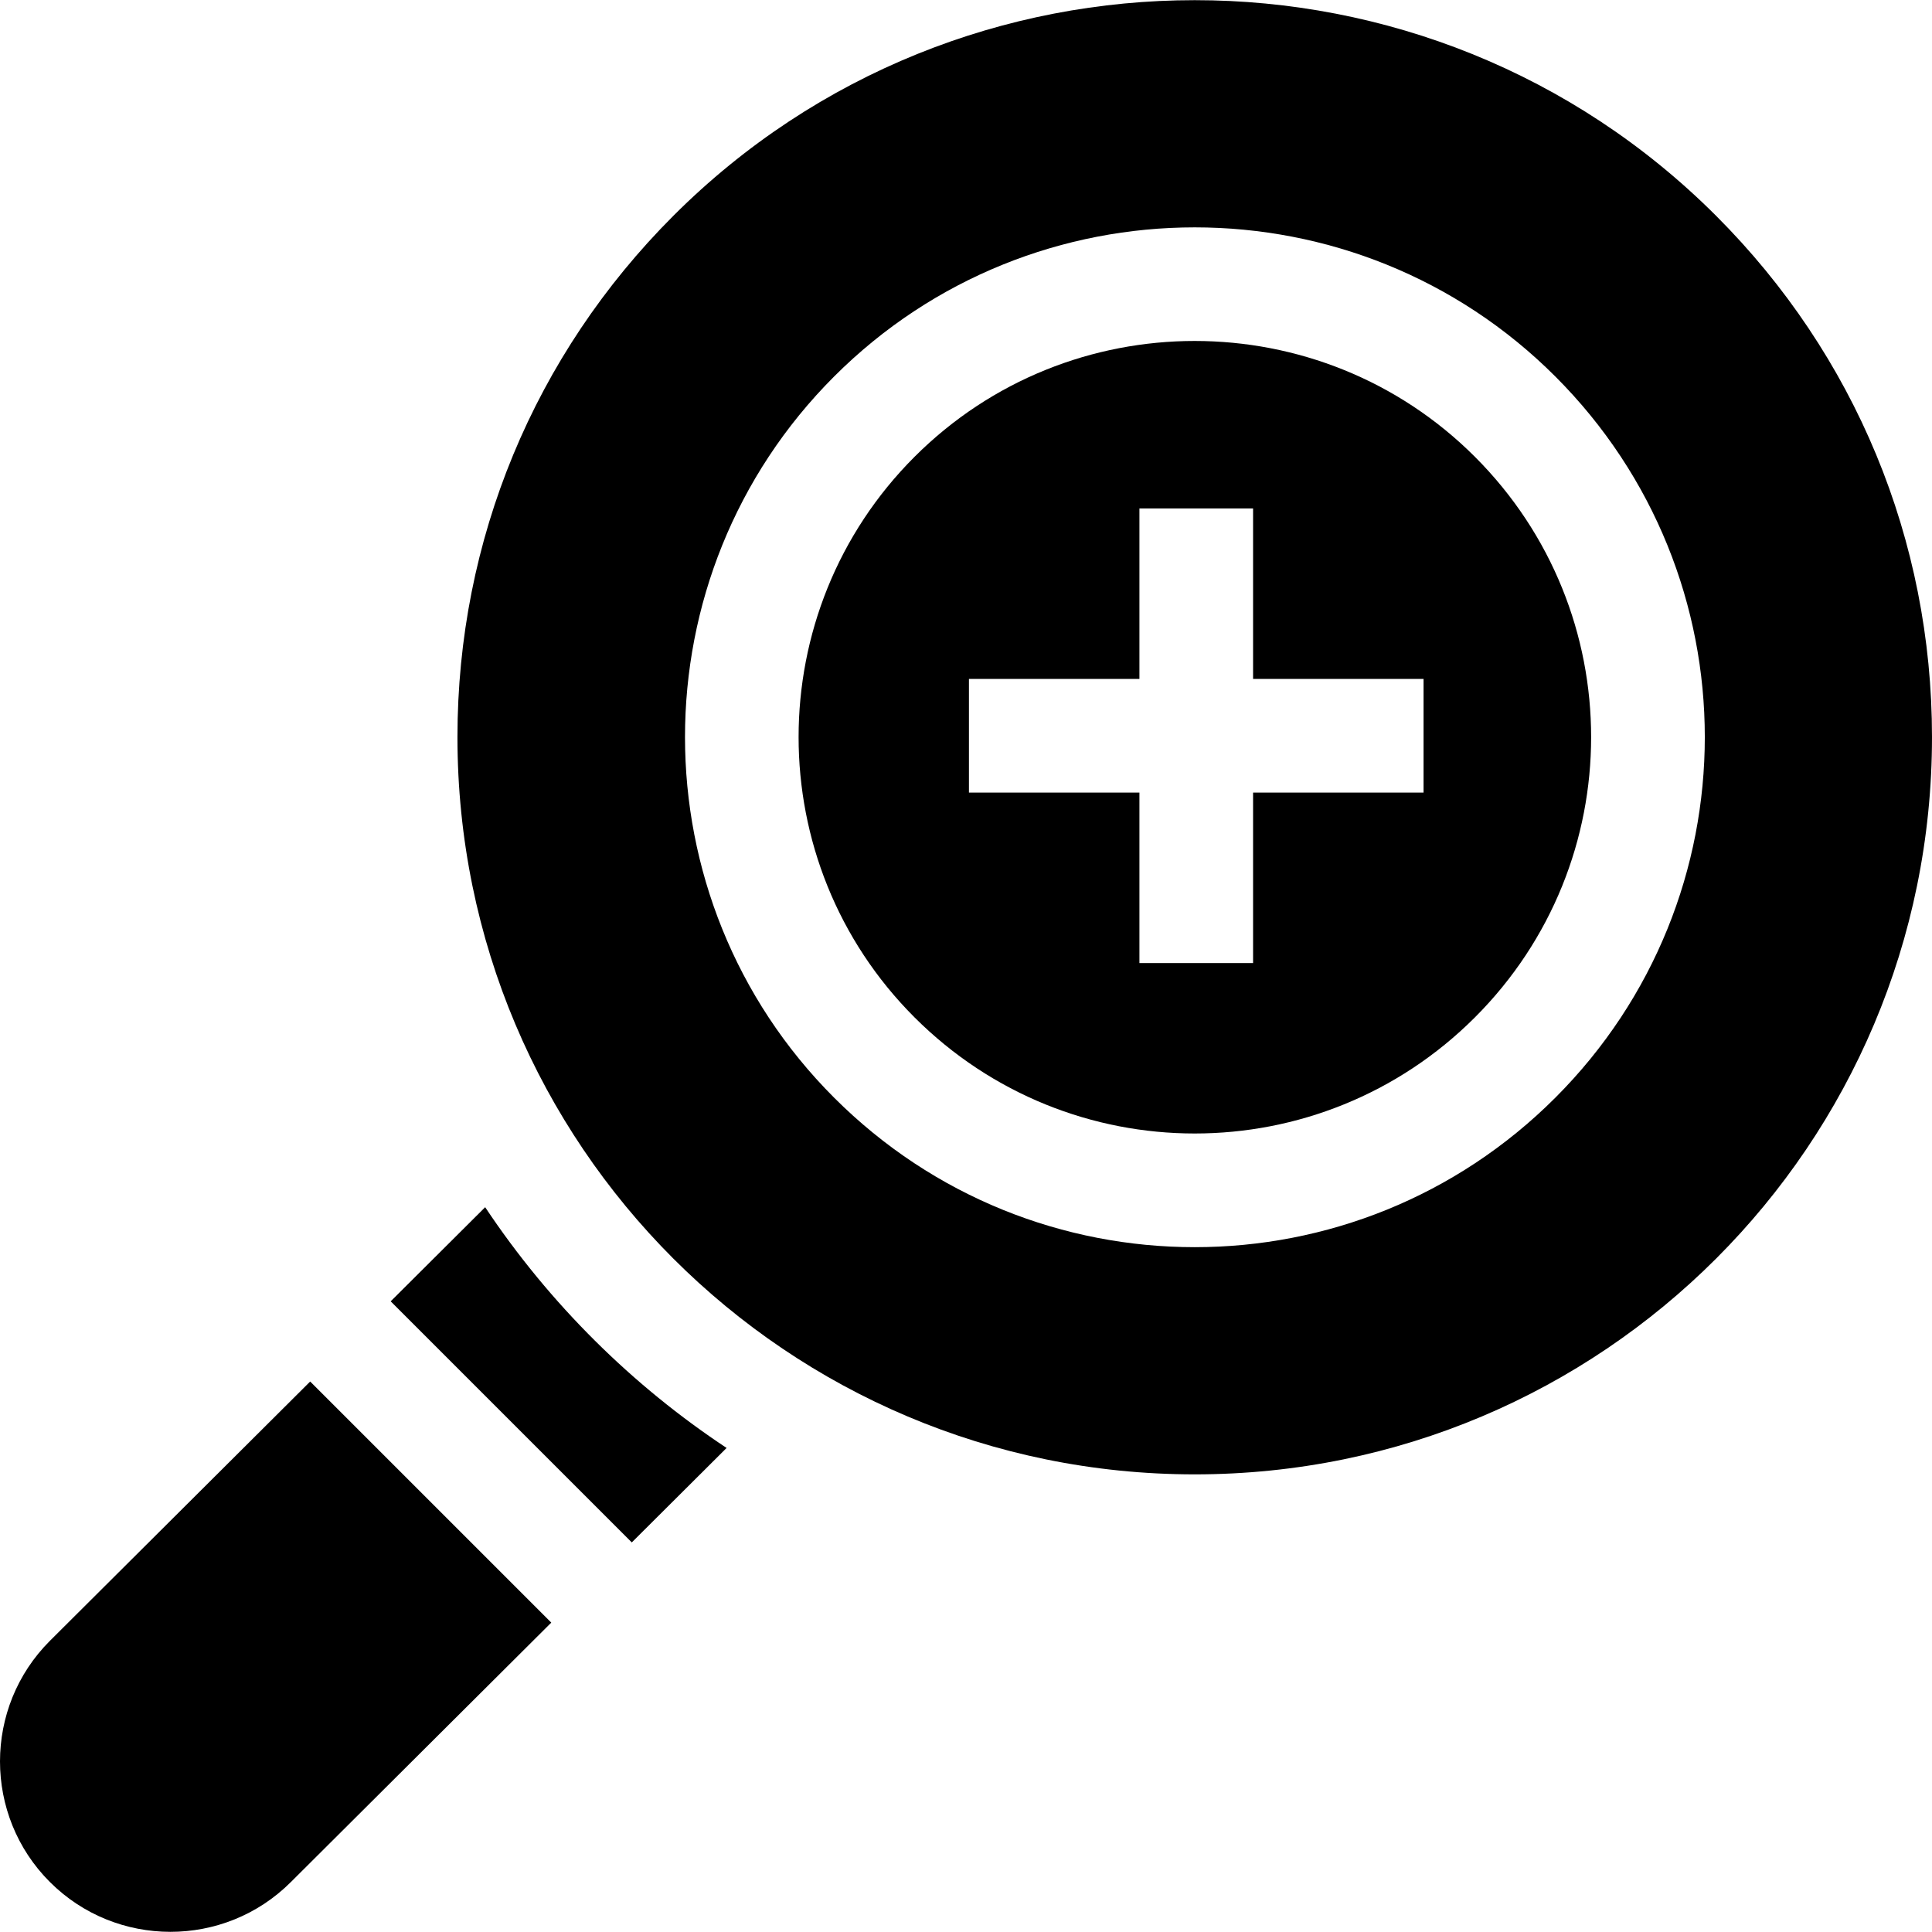 <svg id="Layer_1" enable-background="new 0 0 509.978 509.978" height="512" viewBox="0 0 509.978 509.978" width="512" xmlns="http://www.w3.org/2000/svg"><g id="XMLID_482_"><path id="XMLID_483_" d="m241.392 120.592c-40.788 40.789-40.788 107.157 0 147.946 40.883 40.883 107.058 40.888 147.945 0 40.883-40.883 40.888-107.056 0-147.946-40.78-40.778-107.151-40.795-147.945 0zm134.375 88.623h-45v45h-30v-45h-45v-30h45v-45h30v45h45z"/><path id="XMLID_486_" d="m452.977 56.954c-75.879-75.88-199.346-75.88-275.225 0-36.758 36.757-57 85.629-57.001 137.611 0 107.557 87.041 194.613 194.613 194.613 107.557 0 194.613-87.041 194.613-194.613.001-51.982-20.242-100.854-57-137.611zm-42.427 232.798c-52.608 52.608-137.758 52.613-190.371 0-52.485-52.485-52.485-137.886 0-190.372 52.485-52.485 137.885-52.485 190.371 0 52.608 52.609 52.615 137.757 0 190.372z"/><path id="XMLID_490_" d="m13.158 433.133c-17.544 17.545-17.544 46.094.001 63.639 17.519 17.521 46.066 17.572 63.619.021l68.737-68.48-63.64-63.64z"/><path id="XMLID_491_" d="m128.065 318.657-24.937 24.844 63.641 63.64 25.028-24.935c-24.73-16.358-46.708-37.967-63.732-63.549z"/></g></svg>